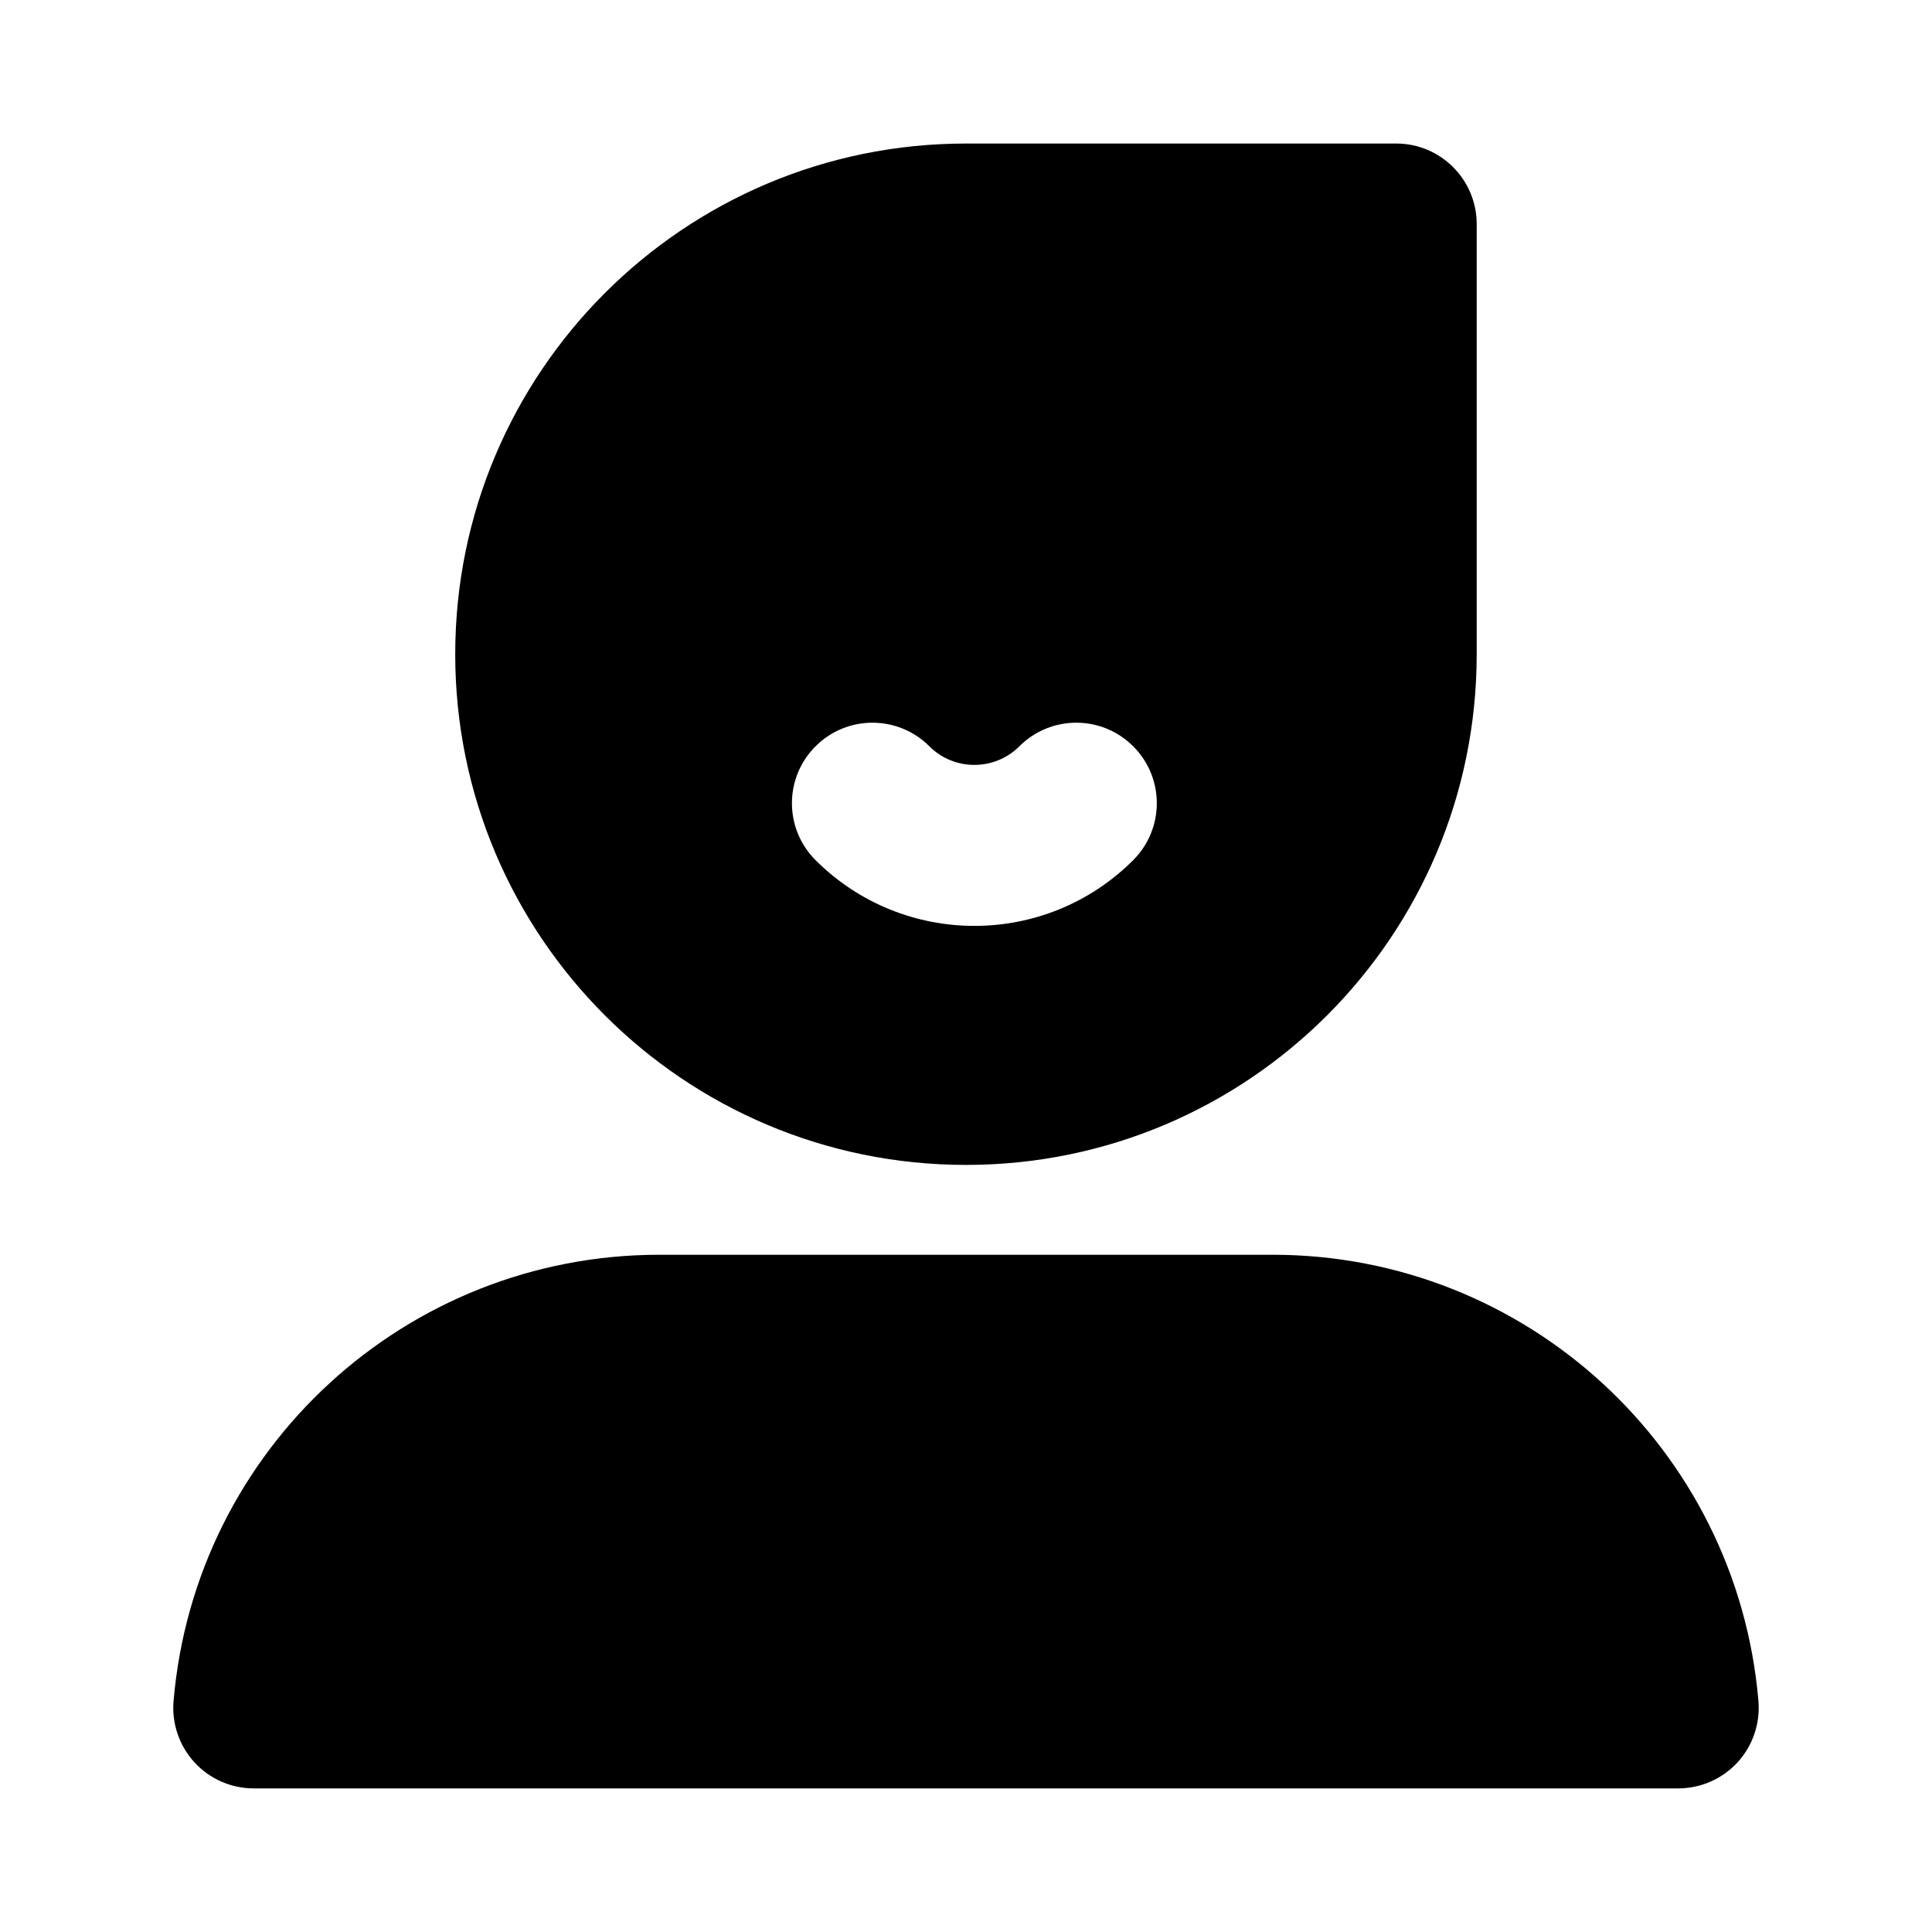 <svg width="24" height="24" viewBox="0 0 24 24" fill="none" xmlns="http://www.w3.org/2000/svg">
<path fill-rule="evenodd" clip-rule="evenodd" d="M12 1.783C8.496 1.783 5.655 4.623 5.655 8.127C5.655 11.63 8.496 14.471 12 14.471C15.504 14.471 18.344 11.63 18.344 8.127V2.783C18.344 2.231 17.896 1.783 17.344 1.783H12ZM8.191 15.587C5.044 15.587 2.422 17.996 2.156 21.132C2.132 21.41 2.227 21.687 2.416 21.893C2.605 22.099 2.872 22.216 3.152 22.216H20.847C21.127 22.216 21.394 22.099 21.584 21.893C21.773 21.687 21.867 21.41 21.844 21.132C21.578 17.996 18.955 15.587 15.809 15.587H8.191ZM11.545 9.271C11.155 8.88 10.521 8.88 10.131 9.271C9.74 9.661 9.74 10.294 10.131 10.685C11.221 11.774 12.988 11.774 14.077 10.685C14.468 10.294 14.468 9.661 14.077 9.271C13.687 8.88 13.053 8.88 12.663 9.271C12.354 9.579 11.854 9.579 11.545 9.271Z" fill="black"/>
</svg>
